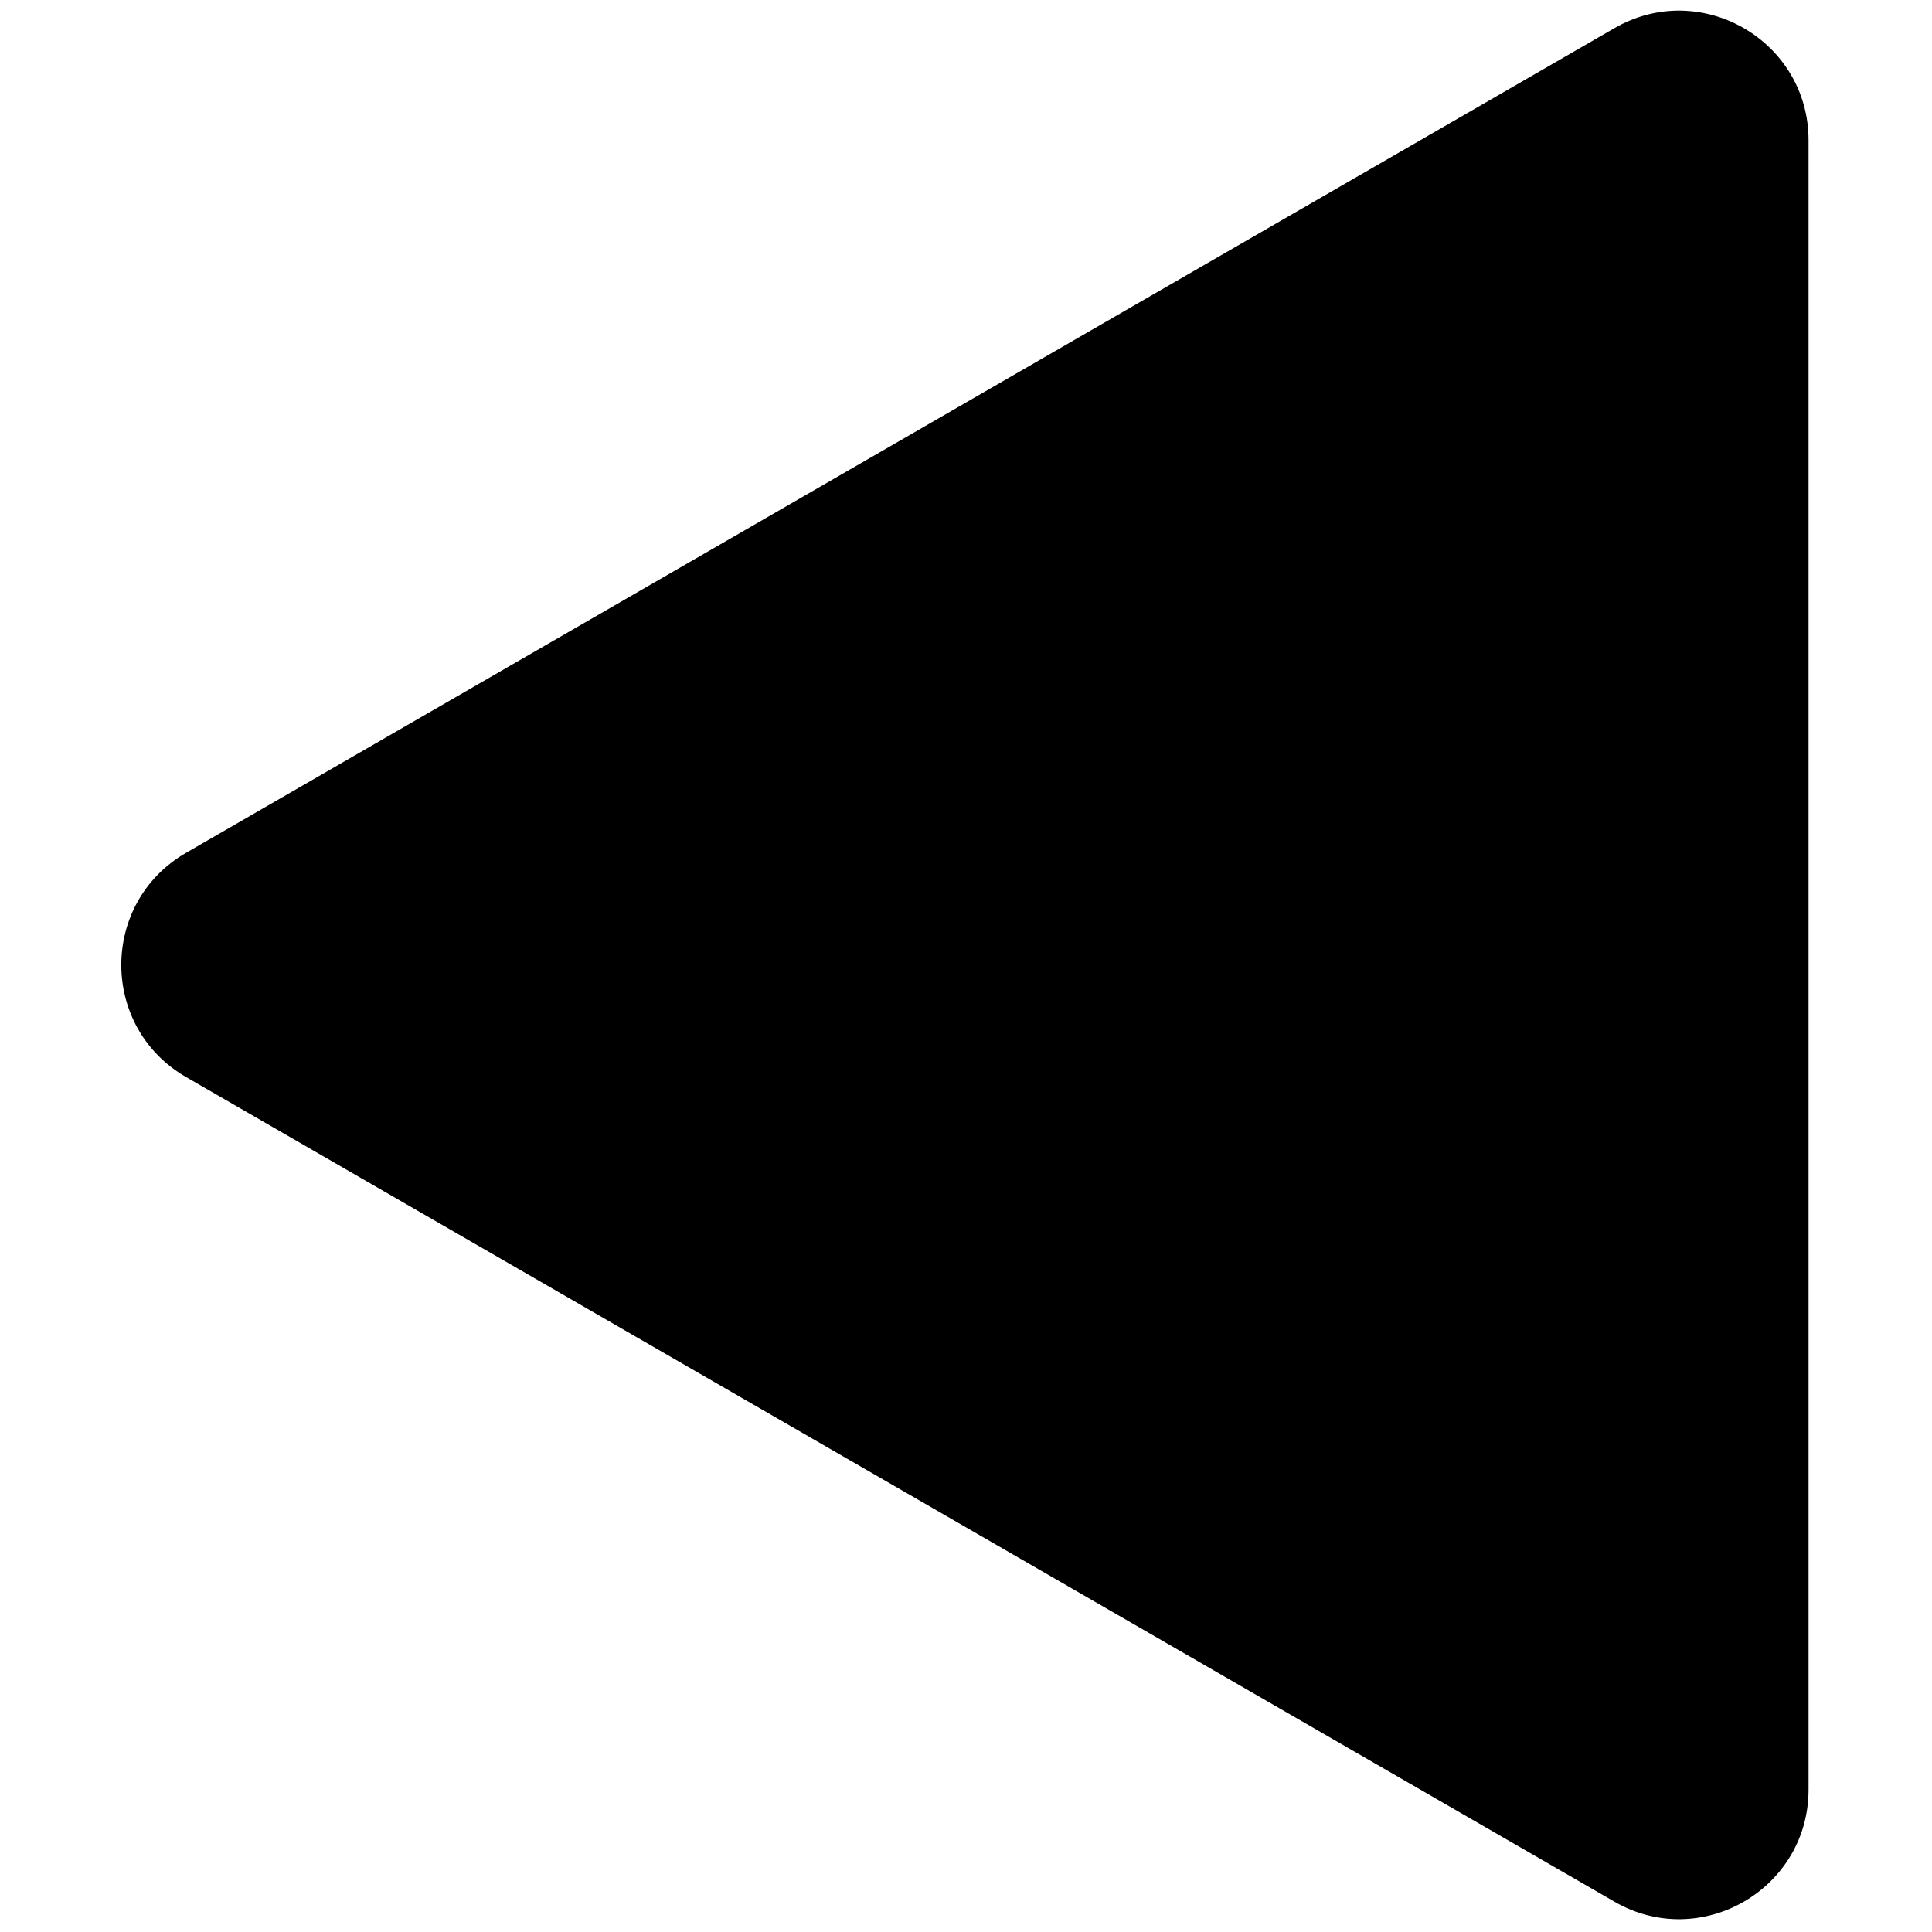 <?xml version="1.0" encoding="UTF-8" standalone="no"?>
<svg
   xmlns:dc="http://purl.org/dc/elements/1.1/"
   xmlns:cc="http://creativecommons.org/ns#"
   xmlns:rdf="http://www.w3.org/1999/02/22-rdf-syntax-ns#"
   xmlns:svg="http://www.w3.org/2000/svg"
   xmlns="http://www.w3.org/2000/svg"
   xmlns:sodipodi="http://sodipodi.sourceforge.net/DTD/sodipodi-0.dtd"
   xmlns:inkscape="http://www.inkscape.org/namespaces/inkscape"
   version="1.1"
   width="256"
   height="256"
   viewBox="0 0 256 256"
   xml:space="preserve"
   id="svg8"
   sodipodi:docname="checkin.svg"
   inkscape:version="0.92.5 (2060ec1f9f, 2020-04-08)"><sodipodi:namedview
   pagecolor="#ffffff"
   bordercolor="#666666"
   borderopacity="1"
   objecttolerance="10"
   gridtolerance="10"
   guidetolerance="10"
   inkscape:pageopacity="0"
   inkscape:pageshadow="2"
   inkscape:window-width="1600"
   inkscape:window-height="840"
   id="namedview10"
   showgrid="false"
   inkscape:zoom="0.921875"
   inkscape:cx="128"
   inkscape:cy="128"
   inkscape:window-x="0"
   inkscape:window-y="29"
   inkscape:window-maximized="1"
   inkscape:current-layer="svg8" />

<defs
   id="defs2">
</defs>
<g
   style="opacity:1;fill:none;fill-rule:nonzero;stroke:none;stroke-width:0;stroke-linecap:butt;stroke-linejoin:miter;stroke-miterlimit:10;stroke-dasharray:none"
   transform="matrix(-2.81,0,0,-2.81,254.307,254.307)"
   id="g6">
	<path
   d="m 81.73,50.284 c 4.068,-2.349 4.068,-8.22 0,-10.569 L 48.051,20.271 14.372,0.827 C 10.304,-1.522 5.219,1.414 5.219,6.111 V 45 83.889 c 0,4.697 5.085,7.633 9.153,5.284 L 48.051,69.729 Z"
   style="opacity:1;fill:#000000;fill-rule:nonzero;stroke:none;stroke-width:1;stroke-linecap:butt;stroke-linejoin:miter;stroke-miterlimit:10;stroke-dasharray:none"
   id="path4"
   inkscape:connector-curvature="0" />
</g>
</svg>